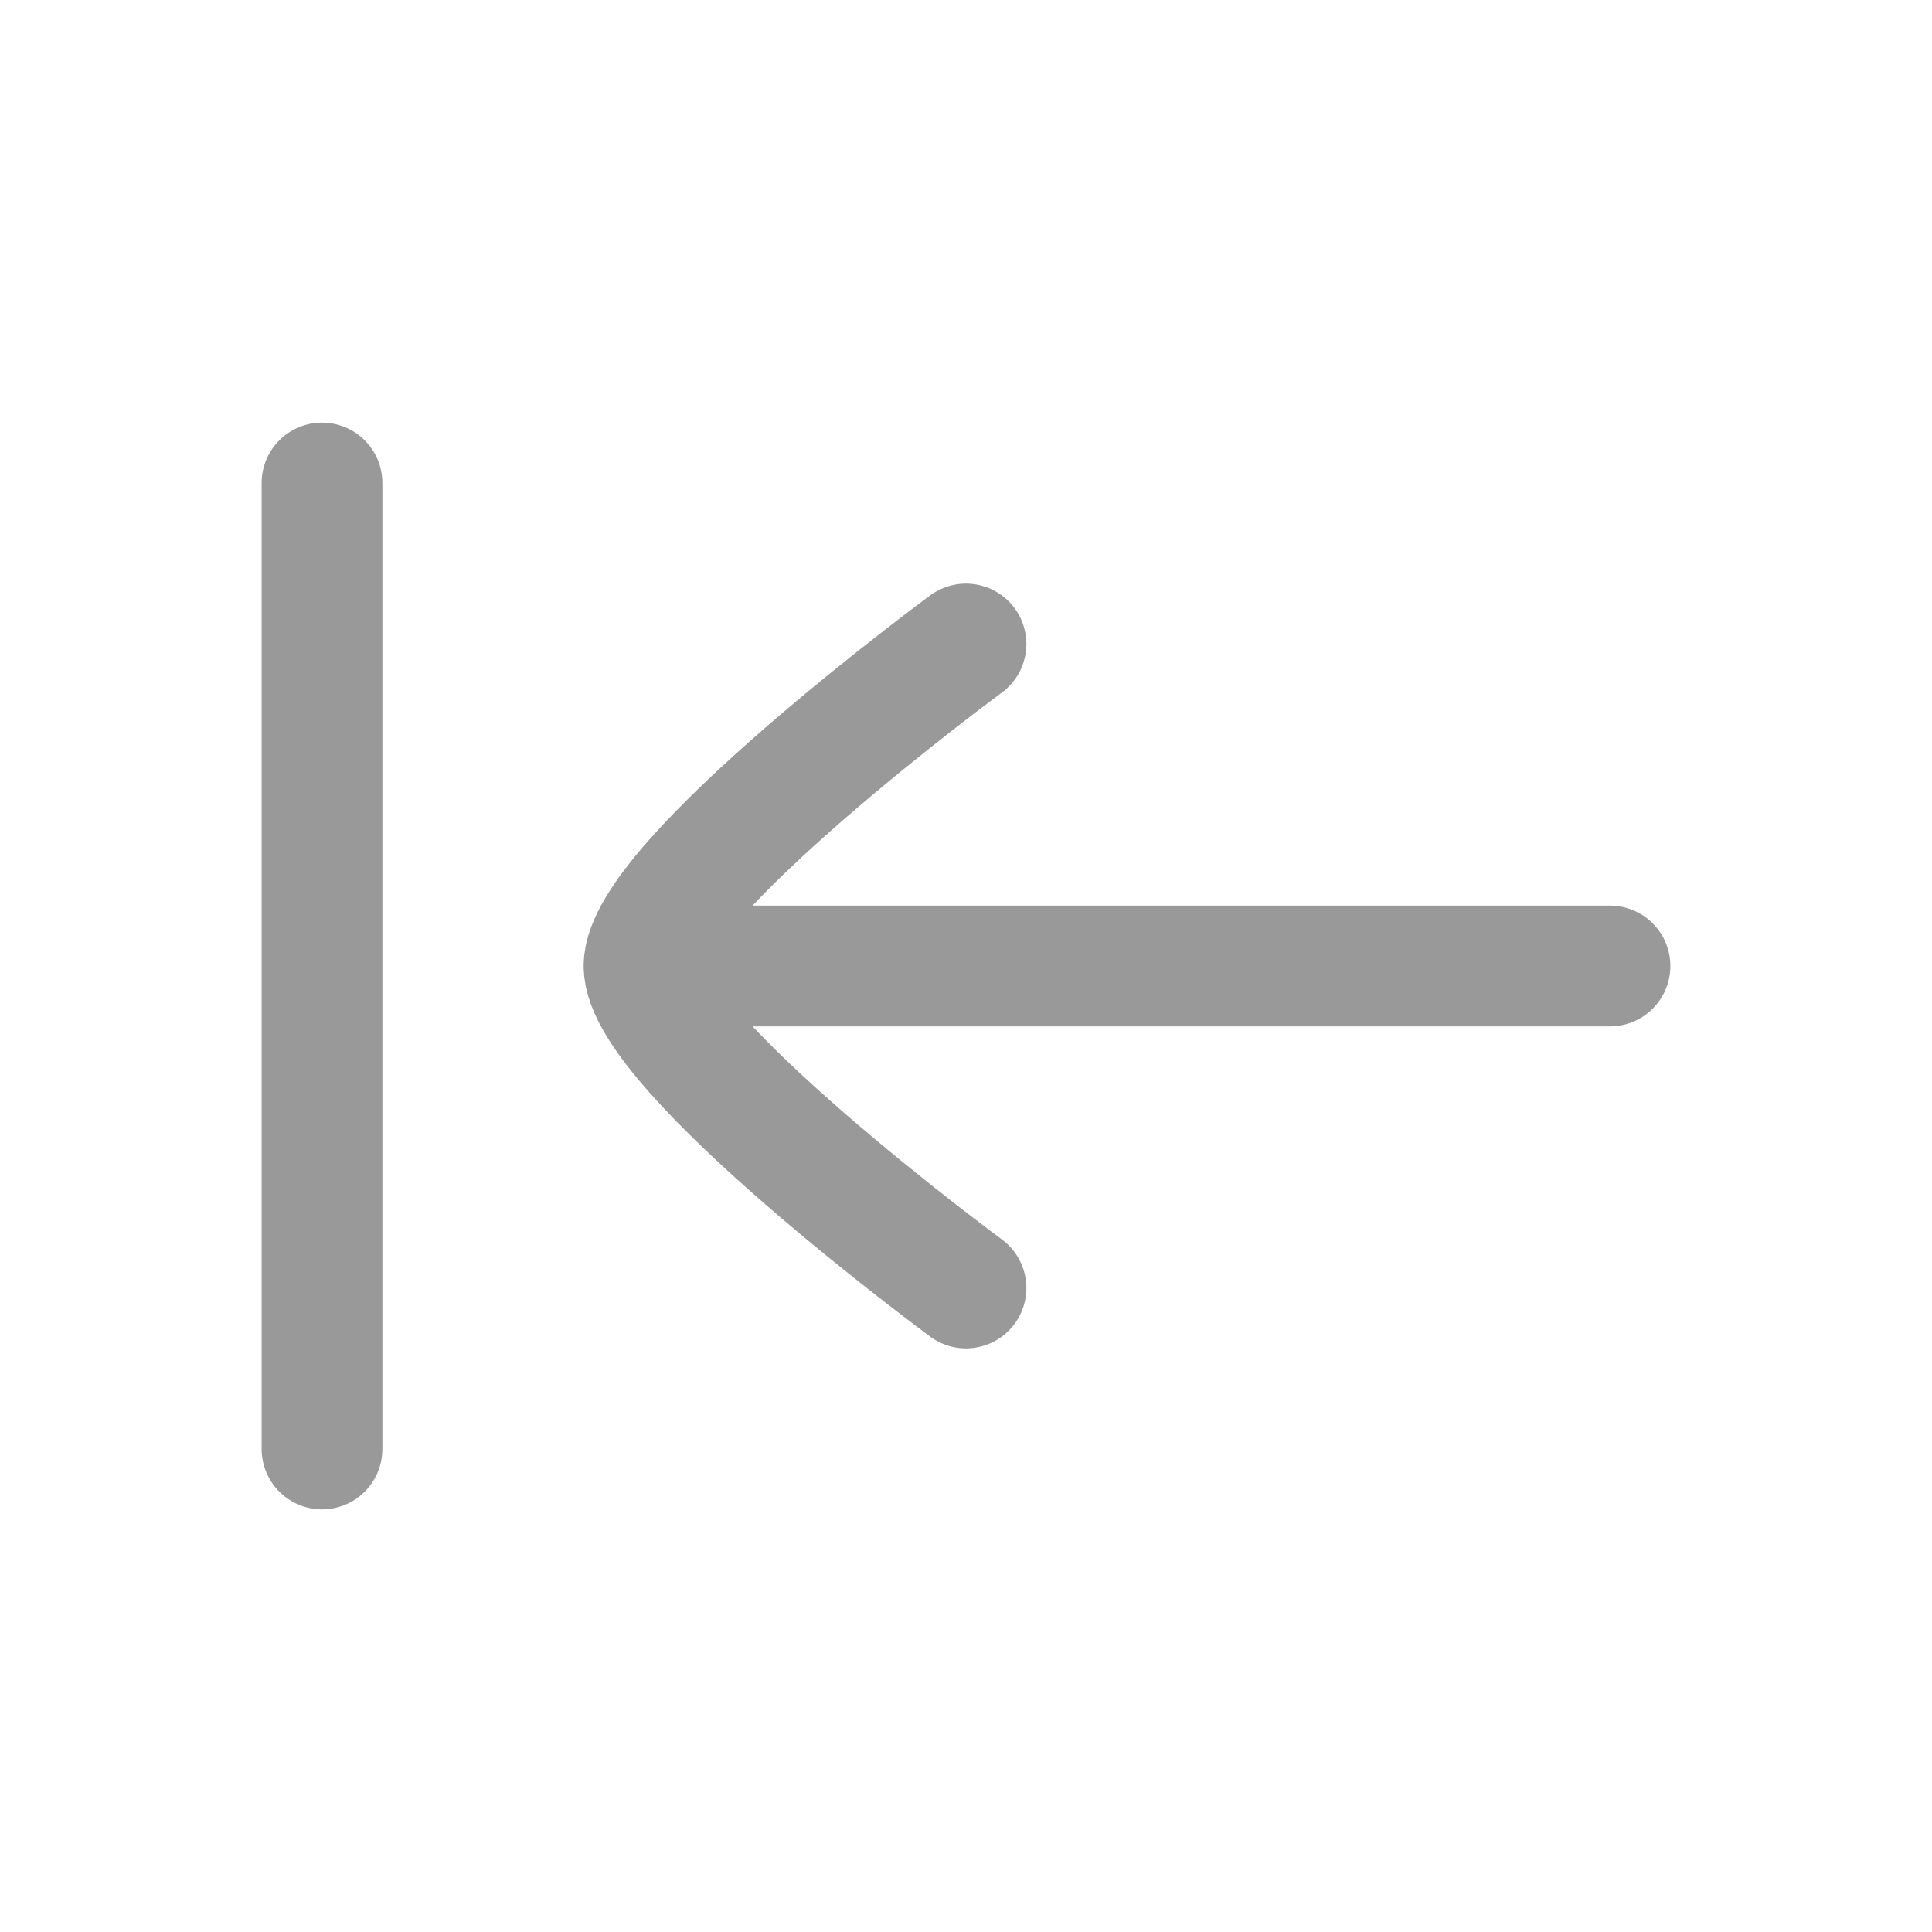 <svg width="24" height="24" viewBox="0 0 24 24" fill="none" xmlns="http://www.w3.org/2000/svg">
    <path opacity="0.4" d="M4 6L4 18" stroke="currentColor" stroke-width="1.5" stroke-linecap="round"/>
    <path opacity="0.4" d="M8 12H20M8 12C8 10.946 12 8 12 8M8 12C8 13.054 12 16 12 16" stroke="currentColor" stroke-width="1.5" stroke-linecap="round" stroke-linejoin="round"/>
</svg>
